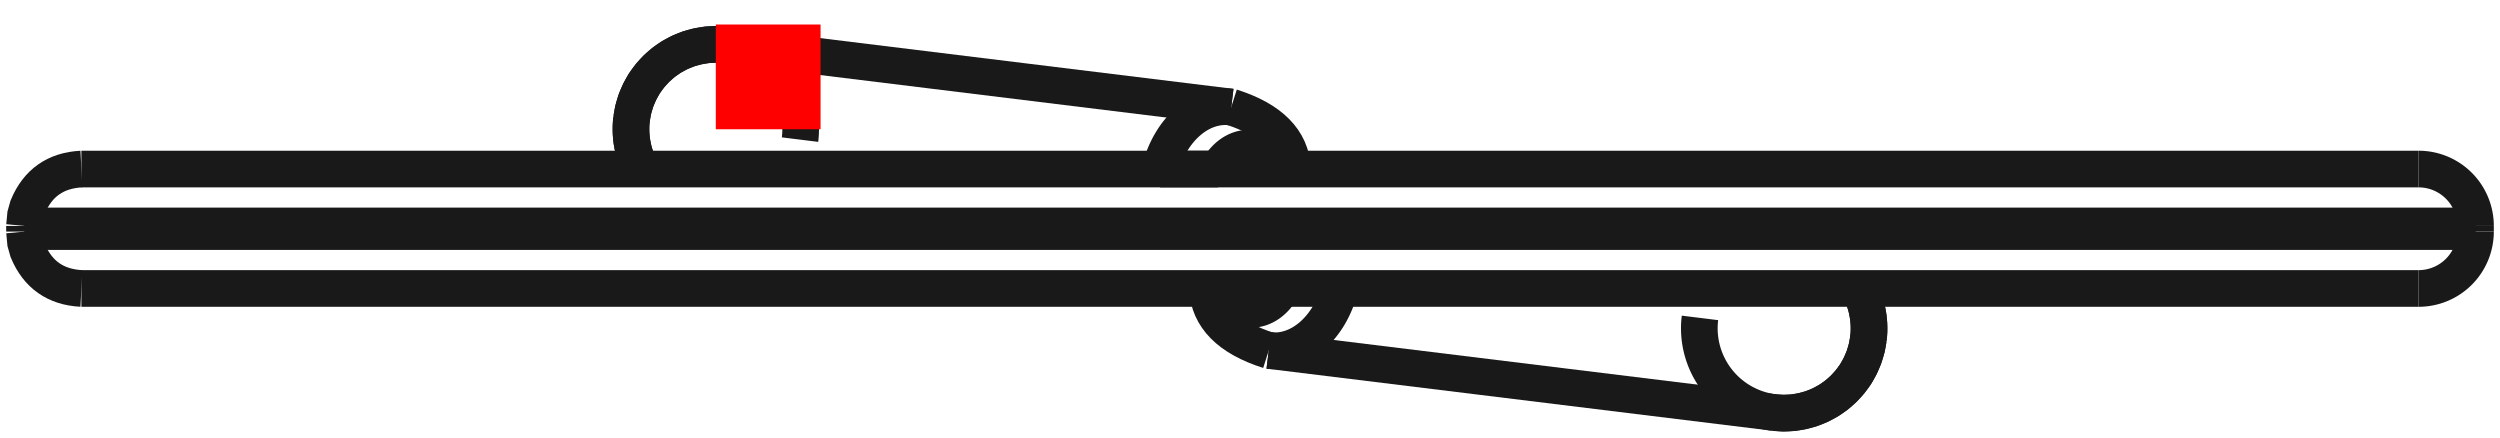 <?xml version="1.0"?>
<!DOCTYPE svg PUBLIC "-//W3C//DTD SVG 1.1//EN" "http://www.w3.org/Graphics/SVG/1.1/DTD/svg11.dtd">
<svg width="23.868mm" height="4.177mm" viewBox="0 0 23.868 4.177" xmlns="http://www.w3.org/2000/svg" version="1.1">
<g id="Shape2DView" transform="translate(6.834,1.234) scale(1,-1)">
<path id="Shape2DView_nwe0000"  d="M 16.8 -0.923 L 16.8 -0.977 " stroke="#191919" stroke-width="0.35 px" style="stroke-width:0.35;stroke-miterlimit:4;stroke-dasharray:none;fill:none;fill-opacity:1;fill-rule: evenodd"/>
<path id="Shape2DView_nwe0001"  d="M 16.8 -0.923 A 0.543 0.543 0 0 1 16.257 -0.38" stroke="#191919" stroke-width="0.35 px" style="stroke-width:0.35;stroke-miterlimit:4;stroke-dasharray:none;fill:none;fill-opacity:1;fill-rule: evenodd"/>
<path id="Shape2DView_nwe0002"  d="M 16.257 -0.38 L 15.977 -0.38 L 15.152 -0.38 L 13.823 -0.38 L 12.056 -0.38 L 9.941 -0.38 L 7.583 -0.38 L 5.1 -0.38 L 2.617 -0.38 L 0.259 -0.38 L -1.856 -0.38 L -3.623 -0.38 L -4.952 -0.38 L -5.777 -0.38 L -6.057 -0.38 " stroke="#191919" stroke-width="0.35 px" style="stroke-width:0.35;stroke-miterlimit:4;stroke-dasharray:none;fill:none;fill-opacity:1;fill-rule: evenodd"/>
<path id="Shape2DView_nwe0003"  d="M 16.8 -0.977 A 0.543 0.543 0 0 0 16.257 -1.52" stroke="#191919" stroke-width="0.35 px" style="stroke-width:0.35;stroke-miterlimit:4;stroke-dasharray:none;fill:none;fill-opacity:1;fill-rule: evenodd"/>
<path id="Shape2DView_nwe0004"  d="M 16.257 -1.52 L 15.977 -1.52 L 15.152 -1.52 L 13.823 -1.52 L 12.056 -1.52 L 9.941 -1.52 L 7.583 -1.52 L 5.1 -1.52 L 2.617 -1.52 L 0.259 -1.52 L -1.856 -1.52 L -3.623 -1.52 L -4.952 -1.52 L -5.777 -1.52 L -6.057 -1.52 " stroke="#191919" stroke-width="0.35 px" style="stroke-width:0.35;stroke-miterlimit:4;stroke-dasharray:none;fill:none;fill-opacity:1;fill-rule: evenodd"/>
<path id="Shape2DView_nwe0005"  d="M 4.242 -0.38 L 4.795 -0.38 " stroke="#191919" stroke-width="0.35 px" style="stroke-width:0.35;stroke-miterlimit:4;stroke-dasharray:none;fill:none;fill-opacity:1;fill-rule: evenodd"/>
<path id="Shape2DView_nwe0006"  d="M -0.804 0.099 L -0.788 0.188 L -0.762 0.275 L -0.726 0.359 L -0.682 0.438 L -0.628 0.511 L -0.567 0.578 L -0.499 0.638 L -0.424 0.69 L -0.344 0.733 L -0.26 0.767 L -0.172 0.791 L -0.083 0.806 L 0.008 0.81 L 0.099 0.804 " stroke="#191919" stroke-width="0.35 px" style="stroke-width:0.35;stroke-miterlimit:4;stroke-dasharray:none;fill:none;fill-opacity:1;fill-rule: evenodd"/>
<path id="Shape2DView_nwe0007"  d="M -0.715 -0.38 L -0.731 -0.348 L -0.746 -0.316 L -0.759 -0.283 L -0.77 -0.25 L -0.781 -0.216 L -0.789 -0.182 L -0.796 -0.147 L -0.802 -0.113 L -0.806 -0.078 L -0.809 -0.042 L -0.81 -0.007 L -0.81 0.028 L -0.808 0.064 L -0.804 0.099 " stroke="#191919" stroke-width="0.35 px" style="stroke-width:0.35;stroke-miterlimit:4;stroke-dasharray:none;fill:none;fill-opacity:1;fill-rule: evenodd"/>
<path id="Shape2DView_nwe0008"  d="M 11.004 -1.999 L 10.988 -2.088 L 10.962 -2.175 L 10.926 -2.259 L 10.882 -2.338 L 10.828 -2.411 L 10.767 -2.478 L 10.699 -2.538 L 10.624 -2.59 L 10.544 -2.633 L 10.46 -2.667 L 10.372 -2.691 L 10.283 -2.706 L 10.192 -2.71 L 10.101 -2.704 " stroke="#191919" stroke-width="0.35 px" style="stroke-width:0.35;stroke-miterlimit:4;stroke-dasharray:none;fill:none;fill-opacity:1;fill-rule: evenodd"/>
<path id="Shape2DView_nwe0009"  d="M 10.915 -1.52 L 10.931 -1.552 L 10.946 -1.584 L 10.959 -1.617 L 10.97 -1.65 L 10.981 -1.684 L 10.989 -1.718 L 10.996 -1.753 L 11.002 -1.787 L 11.006 -1.822 L 11.009 -1.858 L 11.01 -1.893 L 11.01 -1.928 L 11.008 -1.964 L 11.004 -1.999 " stroke="#191919" stroke-width="0.35 px" style="stroke-width:0.35;stroke-miterlimit:4;stroke-dasharray:none;fill:none;fill-opacity:1;fill-rule: evenodd"/>
<path id="Shape2DView_nwe0010"  d="M 0.804 -0.099 A 0.81 0.81 0 1 1 -0.715 -0.38" stroke="#191919" stroke-width="0.35 px" style="stroke-width:0.35;stroke-miterlimit:4;stroke-dasharray:none;fill:none;fill-opacity:1;fill-rule: evenodd"/>
<path id="Shape2DView_nwe0011"  d="M 9.396 -1.801 A 0.81 0.81 0 1 1 10.915 -1.52" stroke="#191919" stroke-width="0.35 px" style="stroke-width:0.35;stroke-miterlimit:4;stroke-dasharray:none;fill:none;fill-opacity:1;fill-rule: evenodd"/>
<path id="Shape2DView_nwe0012"  d="M 16.8 -0.923 L 16.507 -0.923 L 15.641 -0.923 L 14.247 -0.923 L 12.395 -0.923 L 10.176 -0.923 L 7.703 -0.923 L 5.1 -0.923 L 2.497 -0.923 L 0.024 -0.923 L -2.195 -0.923 L -4.047 -0.923 L -5.441 -0.923 L -6.307 -0.923 L -6.6 -0.923 " stroke="#191919" stroke-width="0.35 px" style="stroke-width:0.35;stroke-miterlimit:4;stroke-dasharray:none;fill:none;fill-opacity:1;fill-rule: evenodd"/>
<path id="Shape2DView_nwe0013"  d="M 16.8 -0.977 L 16.507 -0.977 L 15.641 -0.977 L 14.247 -0.977 L 12.395 -0.977 L 10.176 -0.977 L 7.703 -0.977 L 5.1 -0.977 L 2.497 -0.977 L 0.024 -0.977 L -2.195 -0.977 L -4.047 -0.977 L -5.441 -0.977 L -6.307 -0.977 L -6.6 -0.977 " stroke="#191919" stroke-width="0.35 px" style="stroke-width:0.35;stroke-miterlimit:4;stroke-dasharray:none;fill:none;fill-opacity:1;fill-rule: evenodd"/>
<path id="Shape2DView_nwe0016"  d="M 4.921 0.212 A 0.81 0.611 -97 0 1 4.242 -0.38" stroke="#191919" stroke-width="0.35 px" style="stroke-width:0.35;stroke-miterlimit:4;stroke-dasharray:none;fill:none;fill-opacity:1;fill-rule: evenodd"/>
<path id="Shape2DView_nwe0017"  d="M 5.354 -0.38 A 0.442 0.333 -97 0 1 4.795 -0.38" stroke="#191919" stroke-width="0.35 px" style="stroke-width:0.35;stroke-miterlimit:4;stroke-dasharray:none;fill:none;fill-opacity:1;fill-rule: evenodd"/>
<path id="Shape2DView_nwe0018"  d="M 5.279 -2.112 A 0.81 0.611 83 0 1 5.958 -1.52" stroke="#191919" stroke-width="0.35 px" style="stroke-width:0.35;stroke-miterlimit:4;stroke-dasharray:none;fill:none;fill-opacity:1;fill-rule: evenodd"/>
<path id="Shape2DView_nwe0019"  d="M 4.846 -1.52 A 0.442 0.333 83 0 1 5.405 -1.52" stroke="#191919" stroke-width="0.35 px" style="stroke-width:0.35;stroke-miterlimit:4;stroke-dasharray:none;fill:none;fill-opacity:1;fill-rule: evenodd"/>
<path id="Shape2DView_nwe0020"  d="M -6.6 -0.977 L -6.6 -0.923 " stroke="#191919" stroke-width="0.35 px" style="stroke-width:0.35;stroke-miterlimit:4;stroke-dasharray:none;fill:none;fill-opacity:1;fill-rule: evenodd"/>
<path id="Shape2DView_nwe0021"  d="M -6.6 -0.923 Q -6.595 -0.87 -6.59 -0.817 Q -6.579 -0.778 -6.568 -0.739 Q -6.426 -0.399 -6.057 -0.38 " stroke="#191919" stroke-width="0.35 px" style="stroke-width:0.35;stroke-miterlimit:4;stroke-dasharray:none;fill:none;fill-opacity:1;fill-rule: evenodd"/>
<path id="Shape2DView_nwe0022"  d="M -6.6 -0.977 Q -6.595 -1.03 -6.59 -1.083 Q -6.579 -1.122 -6.568 -1.161 Q -6.426 -1.501 -6.057 -1.52 " stroke="#191919" stroke-width="0.35 px" style="stroke-width:0.35;stroke-miterlimit:4;stroke-dasharray:none;fill:none;fill-opacity:1;fill-rule: evenodd"/>
<path id="Shape2DView_nwe0023"  d="M 4.921 0.212 L 0.099 0.804 " stroke="#191919" stroke-width="0.35 px" style="stroke-width:0.35;stroke-miterlimit:4;stroke-dasharray:none;fill:none;fill-opacity:1;fill-rule: evenodd"/>
<path id="Shape2DView_nwe0024"  d="M 5.507 -0.38 Q 5.485 0.033 4.921 0.212 " stroke="#191919" stroke-width="0.35 px" style="stroke-width:0.35;stroke-miterlimit:4;stroke-dasharray:none;fill:none;fill-opacity:1;fill-rule: evenodd"/>
<path id="Shape2DView_nwe0025"  d="M 5.279 -2.112 L 10.101 -2.704 " stroke="#191919" stroke-width="0.35 px" style="stroke-width:0.35;stroke-miterlimit:4;stroke-dasharray:none;fill:none;fill-opacity:1;fill-rule: evenodd"/>
<path id="Shape2DView_nwe0026"  d="M 4.693 -1.52 Q 4.715 -1.933 5.279 -2.112 " stroke="#191919" stroke-width="0.35 px" style="stroke-width:0.35;stroke-miterlimit:4;stroke-dasharray:none;fill:none;fill-opacity:1;fill-rule: evenodd"/>
<title>b'Shape2DView'</title>
</g>
<g id="Rectangle" transform="translate(6.834,1.234) scale(1,-1)">
<rect fill="#ff0000" id="origin" width="1" height="1" x="0" y="0" />
<title>b'Rectangle'</title>
</g>
</svg>